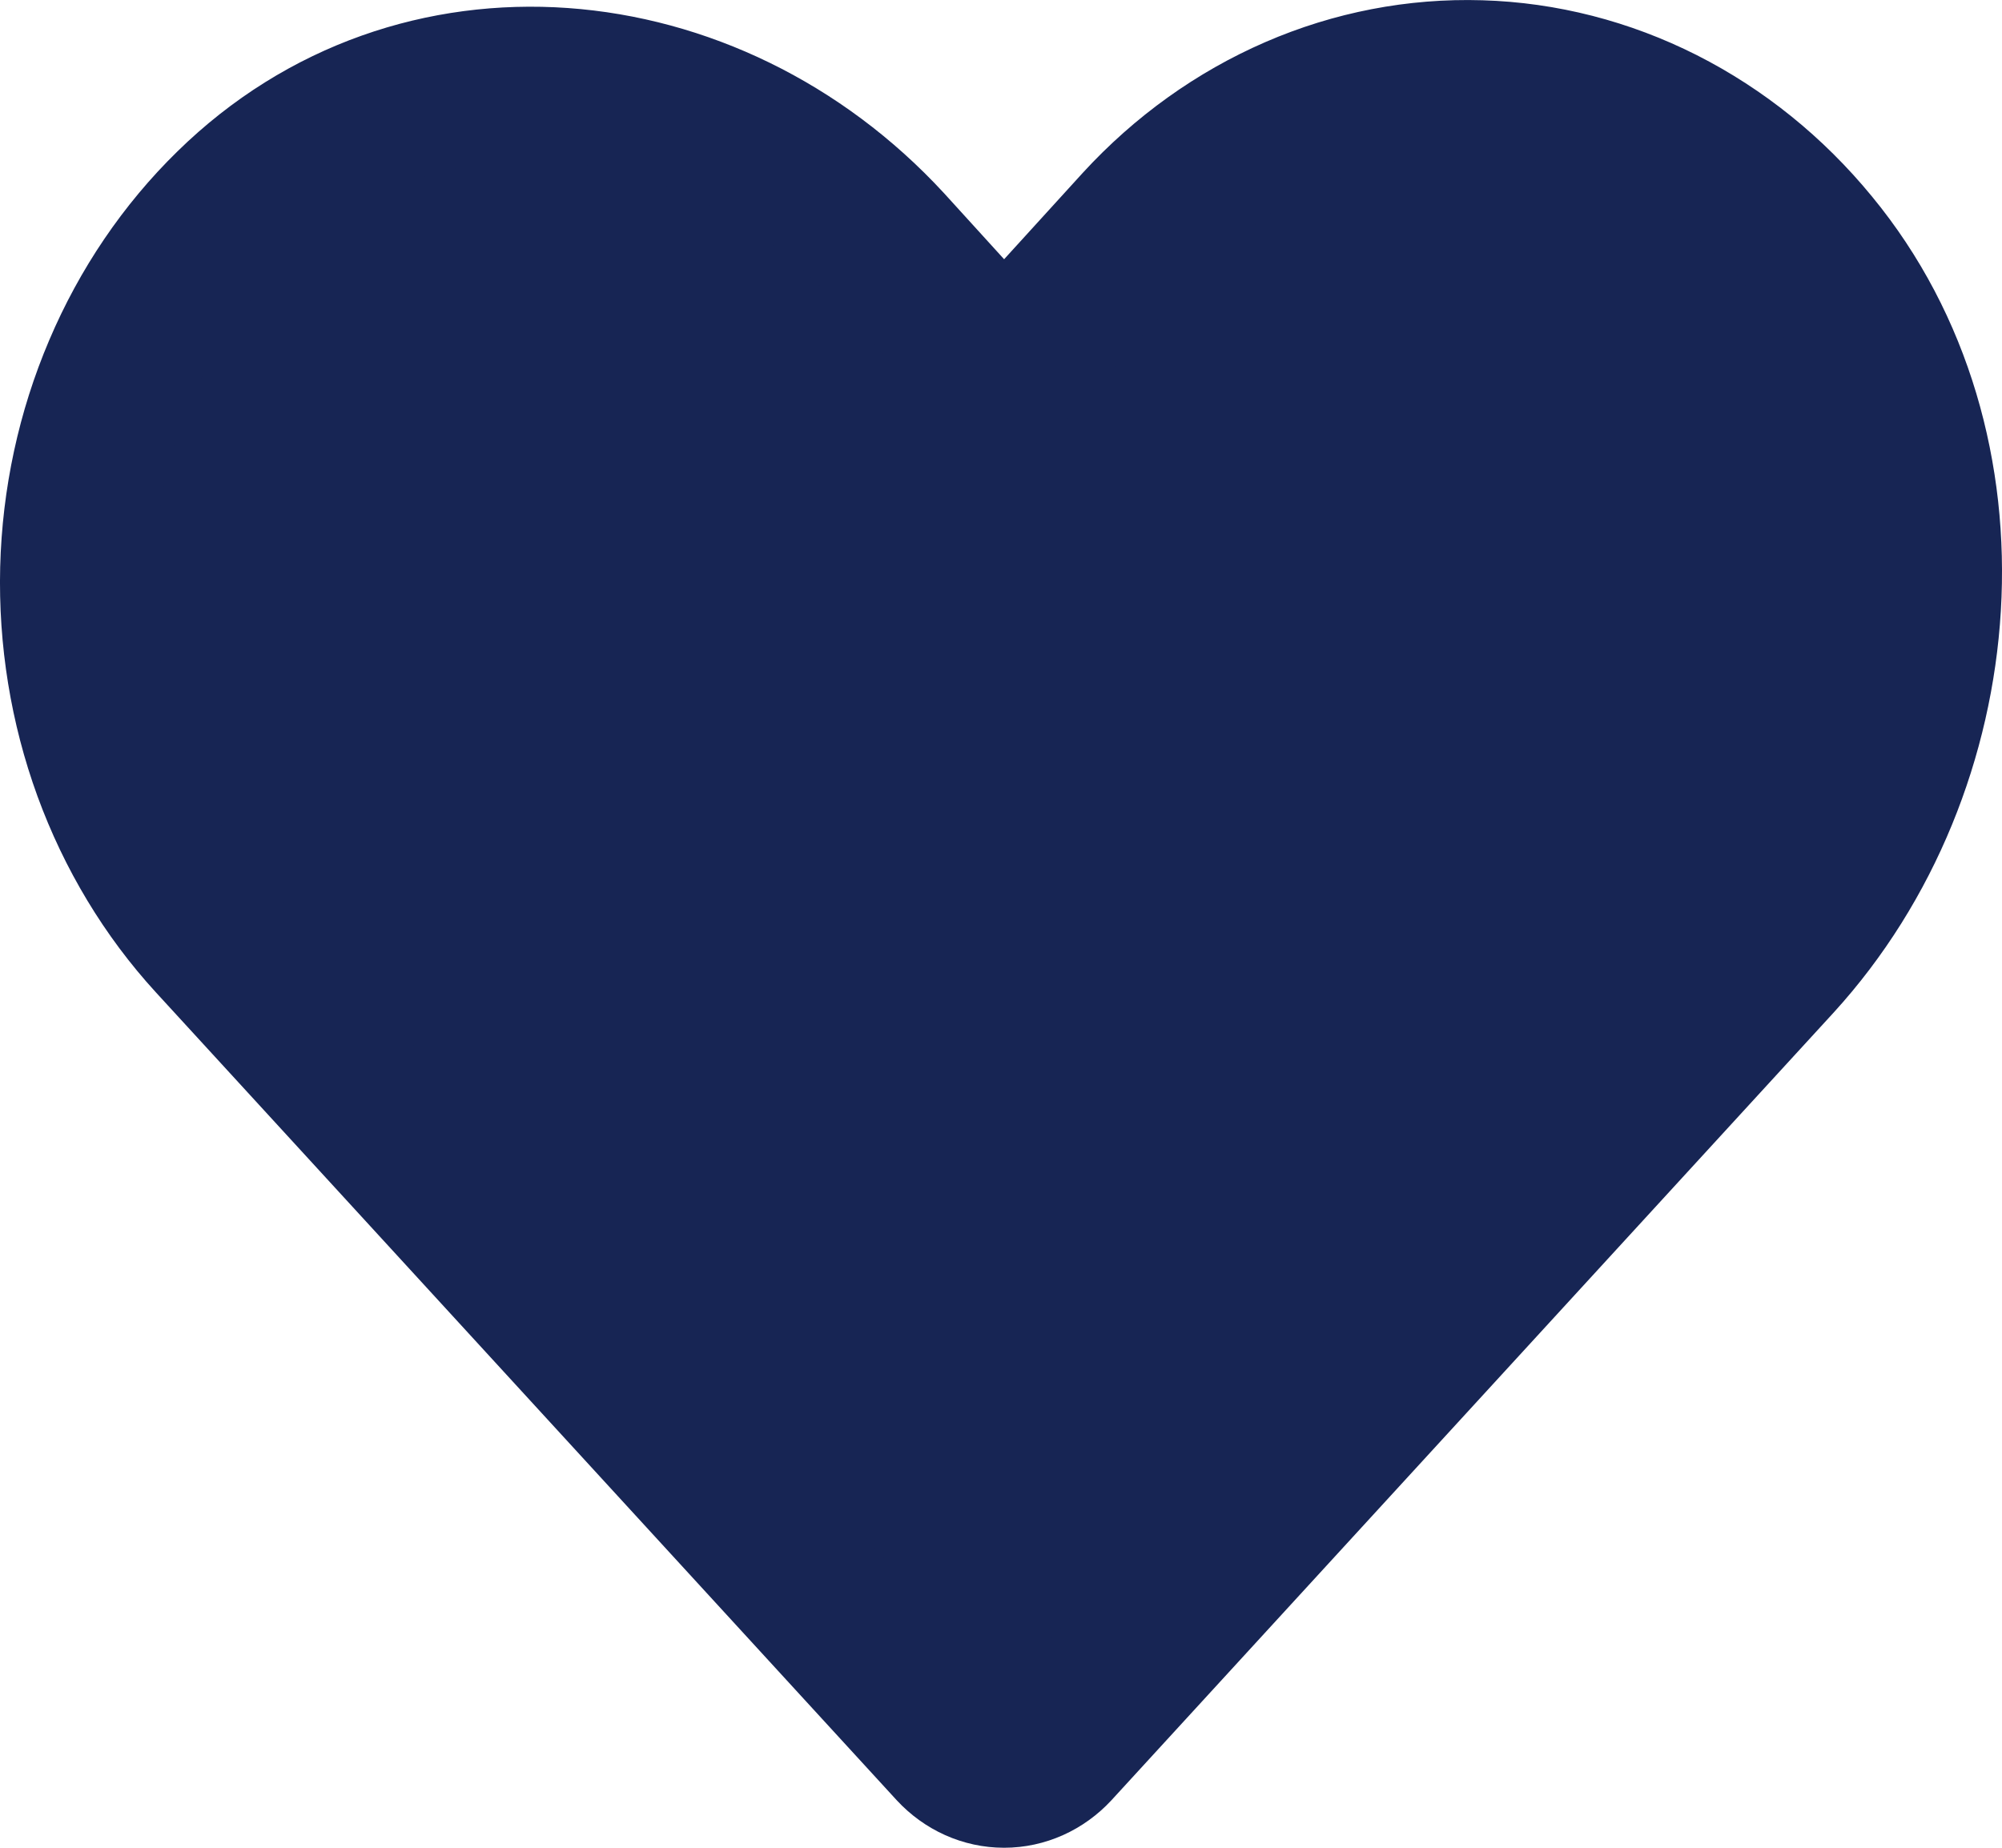 <svg width="26" height="24" viewBox="0 0 26 24" fill="#172554" xmlns="http://www.w3.org/2000/svg">
    <path d="M13.7 22.704L23.075 12.478C25.379 9.953 25.715 5.825 23.538 3.186C22.993 2.521 22.328 1.985 21.586 1.609C20.844 1.234 20.039 1.027 19.221 1.003C18.403 0.978 17.589 1.135 16.829 1.465C16.069 1.795 15.378 2.29 14.799 2.921L13.04 4.853L11.524 3.186C9.209 0.674 5.424 0.308 3.004 2.681C2.395 3.276 1.903 4.001 1.559 4.811C1.214 5.62 1.025 6.498 1.002 7.39C0.98 8.282 1.124 9.17 1.426 9.999C1.729 10.828 2.183 11.582 2.761 12.213L12.38 22.704C12.556 22.894 12.793 23 13.04 23C13.287 23 13.524 22.894 13.7 22.704Z" stroke="#172554" stroke-width="2" stroke-linecap="round" stroke-linejoin="round"/>
    </svg>